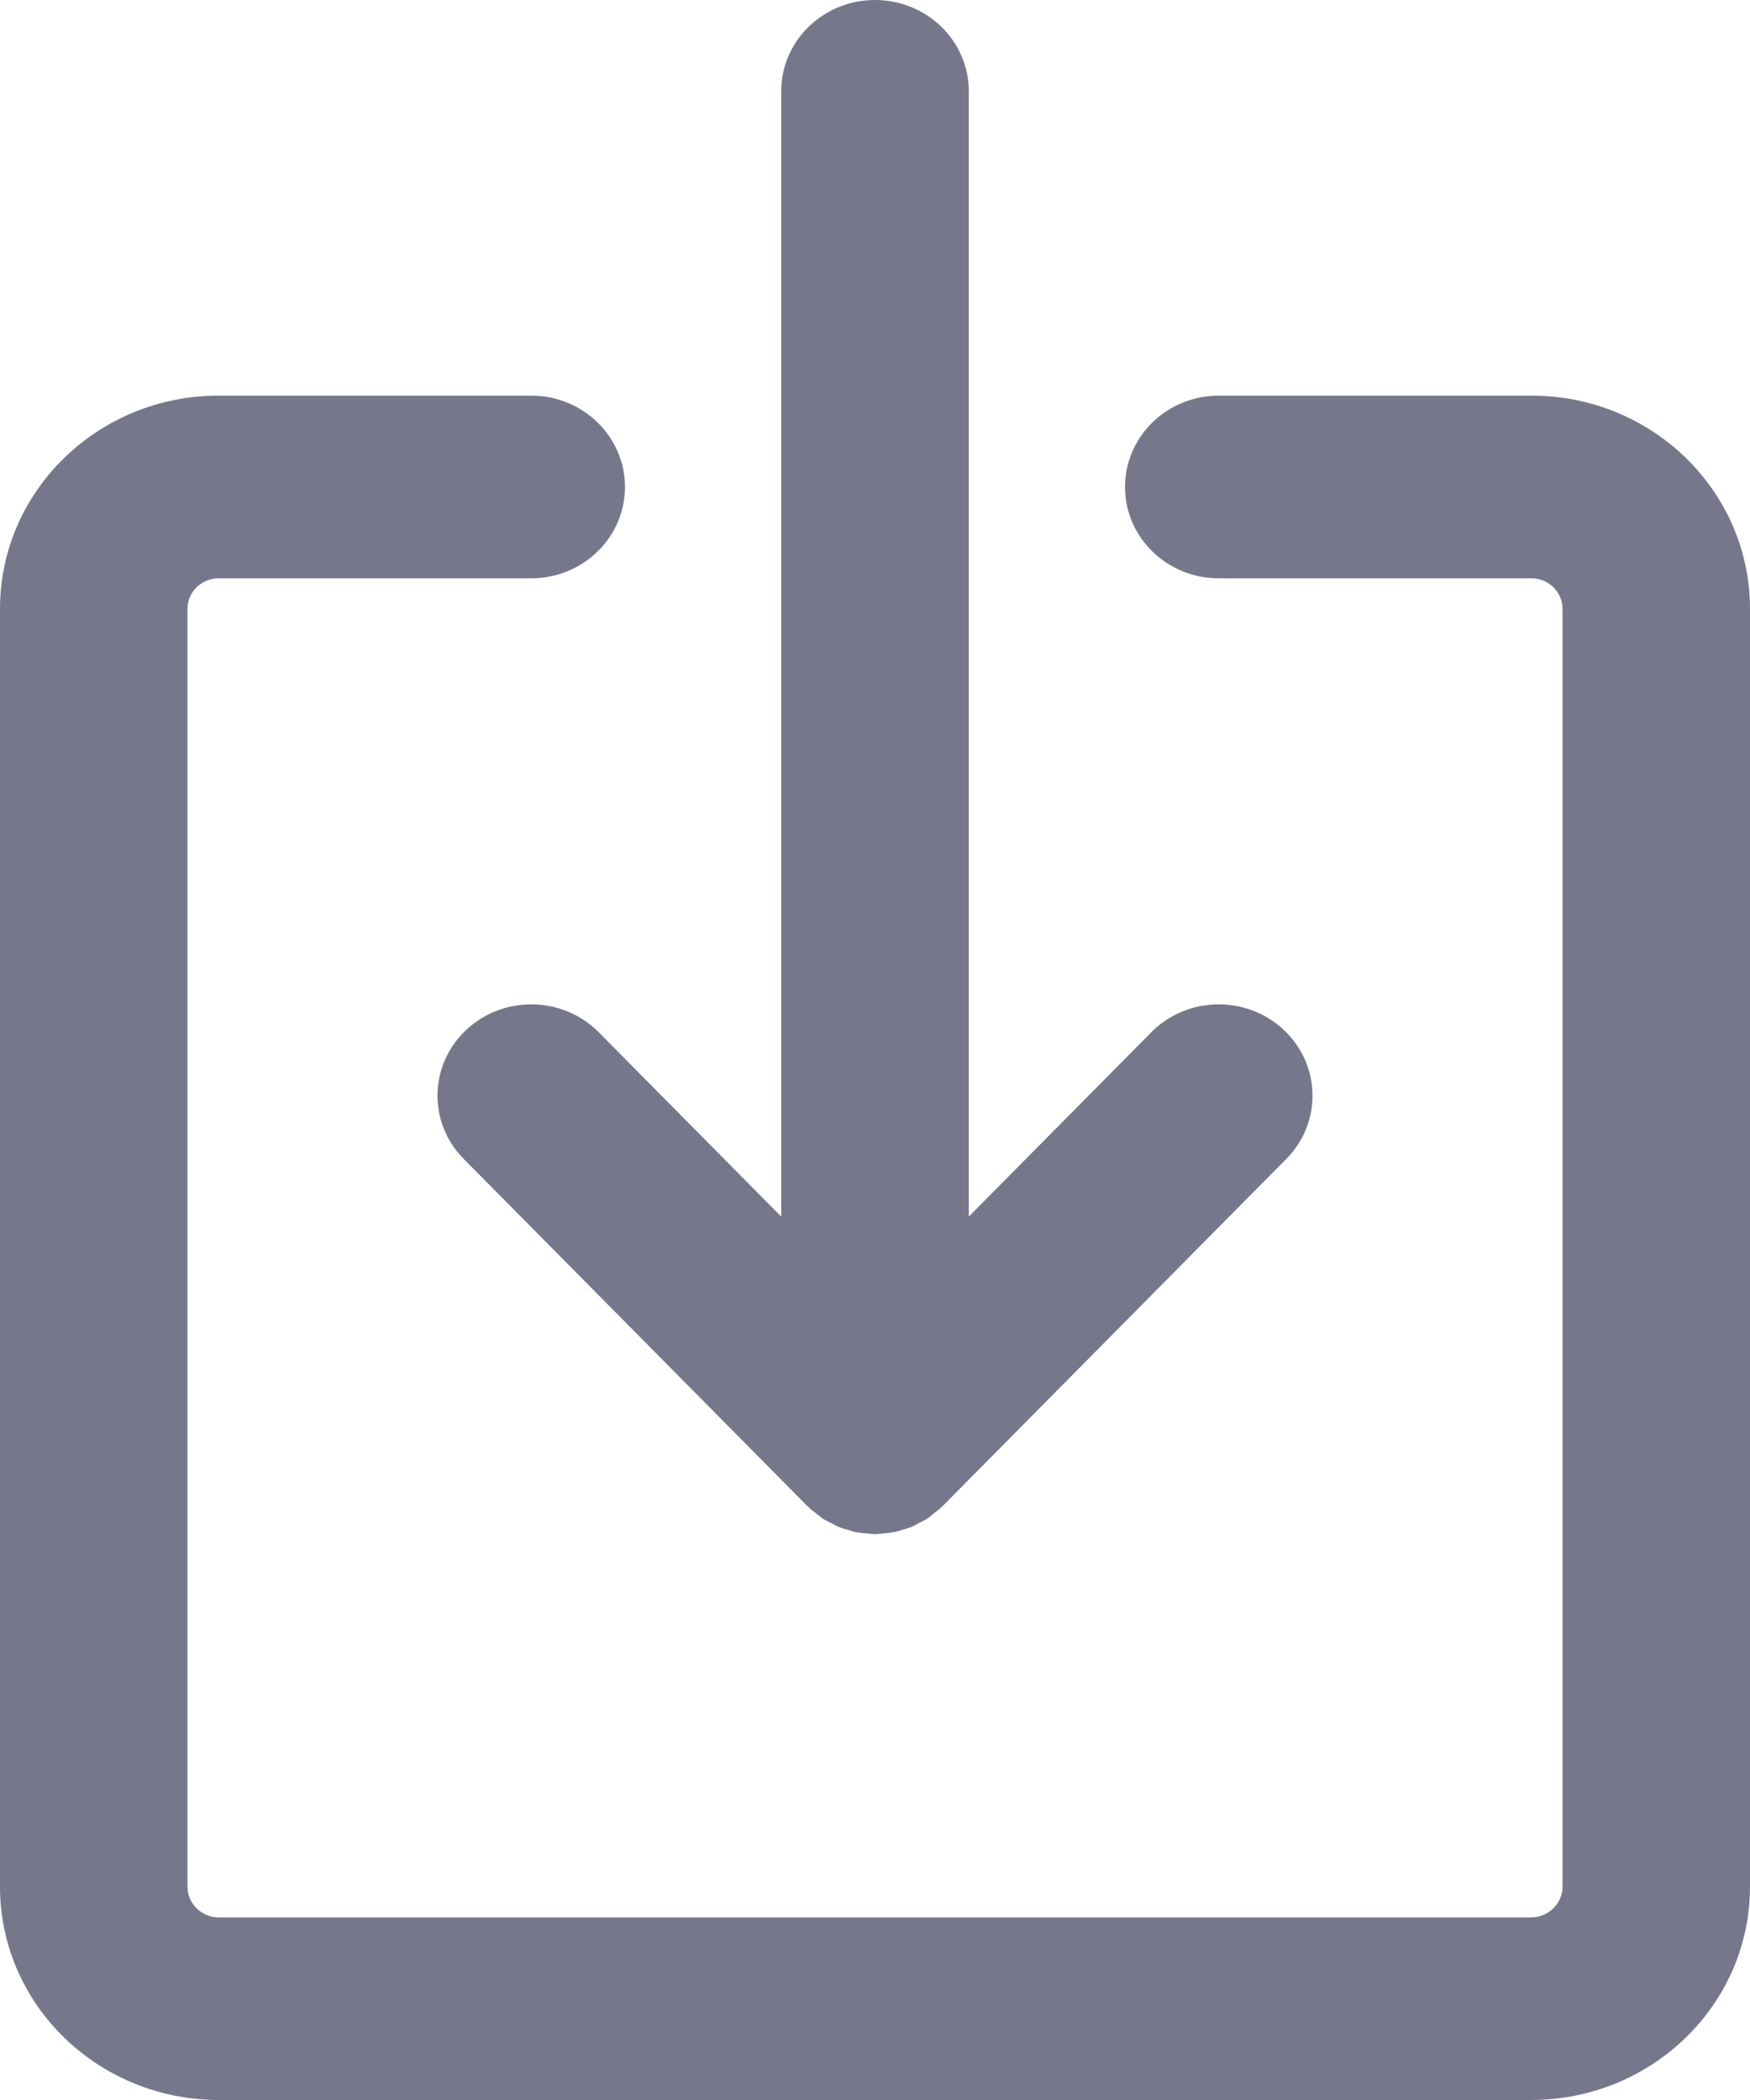 <?xml version="1.0" encoding="UTF-8"?>
<svg width="15px" height="18px" viewBox="0 0 15 18" version="1.1" xmlns="http://www.w3.org/2000/svg" xmlns:xlink="http://www.w3.org/1999/xlink">
    <!-- Generator: Sketch 44.1 (41455) - http://www.bohemiancoding.com/sketch -->
    <title>Group</title>
    <desc>Created with Sketch.</desc>
    <defs></defs>
    <g id="Page-1" stroke="none" stroke-width="1" fill="none" fill-rule="evenodd">
        <g id="Line-up---Timetable" transform="translate(-443, -654)" fill="#77778C">
            <g id="Group-14" transform="translate(151, 644)">
                <g id="Group-16" transform="translate(279, 0)">
                    <g id="Group" transform="translate(13, 10)">
                        <g id="Shape">
                            <path d="M10.446,4.957 L13.127,4.957 C13.273,4.957 13.393,5.074 13.393,5.219 L13.393,16.172 C13.393,16.317 13.272,16.435 13.123,16.435 L1.877,16.435 C1.728,16.435 1.607,16.317 1.607,16.172 L1.607,5.219 C1.607,5.074 1.727,4.957 1.874,4.957 L4.554,4.957 C4.997,4.957 5.357,4.606 5.357,4.174 C5.357,3.742 4.997,3.391 4.554,3.391 L1.874,3.391 C0.839,3.391 0,4.21 0,5.219 L0,16.172 C0,17.182 0.84,18 1.877,18 L13.123,18 C14.159,18 15,17.182 15,16.172 L15,5.219 C15,4.21 14.162,3.391 13.127,3.391 L10.446,3.391 C10.003,3.391 9.643,3.742 9.643,4.174 C9.643,4.606 10.003,4.957 10.446,4.957 L10.446,4.957 L10.446,4.957 Z"></path>
                            <path d="M11.004,8.828 C10.685,8.528 10.176,8.537 9.868,8.848 L8.304,10.428 L8.304,0.783 C8.304,0.35 7.944,0 7.5,0 C7.056,0 6.696,0.35 6.696,0.783 L6.696,10.428 L5.132,8.848 C4.824,8.537 4.315,8.528 3.996,8.828 C3.676,9.128 3.667,9.623 3.975,9.934 L6.921,12.91 C6.923,12.912 6.925,12.913 6.927,12.915 C6.931,12.918 6.934,12.922 6.938,12.925 C6.939,12.927 6.941,12.929 6.942,12.931 C6.955,12.942 6.969,12.951 6.983,12.962 C6.992,12.97 7.002,12.977 7.012,12.985 C7.025,12.994 7.036,13.006 7.048,13.014 C7.053,13.017 7.057,13.019 7.061,13.022 C7.082,13.035 7.104,13.044 7.125,13.055 C7.129,13.057 7.132,13.059 7.136,13.061 C7.153,13.07 7.168,13.08 7.186,13.087 C7.19,13.089 7.195,13.09 7.2,13.092 C7.223,13.101 7.248,13.107 7.272,13.114 C7.293,13.12 7.313,13.129 7.335,13.133 C7.34,13.134 7.345,13.134 7.35,13.135 C7.374,13.139 7.399,13.14 7.423,13.143 C7.446,13.145 7.47,13.149 7.493,13.149 C7.495,13.149 7.498,13.15 7.5,13.15 C7.502,13.15 7.505,13.149 7.507,13.149 C7.531,13.149 7.554,13.145 7.577,13.143 C7.601,13.14 7.626,13.139 7.65,13.135 C7.655,13.134 7.66,13.134 7.665,13.133 C7.687,13.128 7.708,13.12 7.729,13.114 C7.753,13.107 7.777,13.101 7.8,13.092 C7.805,13.09 7.81,13.089 7.814,13.088 C7.835,13.079 7.855,13.066 7.875,13.055 C7.896,13.044 7.918,13.035 7.939,13.022 C7.943,13.019 7.947,13.017 7.951,13.015 C7.966,13.005 7.98,12.991 7.995,12.98 C8.003,12.974 8.011,12.967 8.019,12.961 C8.031,12.95 8.045,12.942 8.058,12.931 C8.059,12.929 8.06,12.927 8.062,12.926 C8.066,12.922 8.069,12.919 8.073,12.915 C8.075,12.913 8.077,12.912 8.079,12.91 L11.025,9.934 C11.333,9.623 11.324,9.128 11.004,8.828"></path>
                        </g>
                    </g>
                </g>
            </g>
        </g>
    </g>
</svg>
